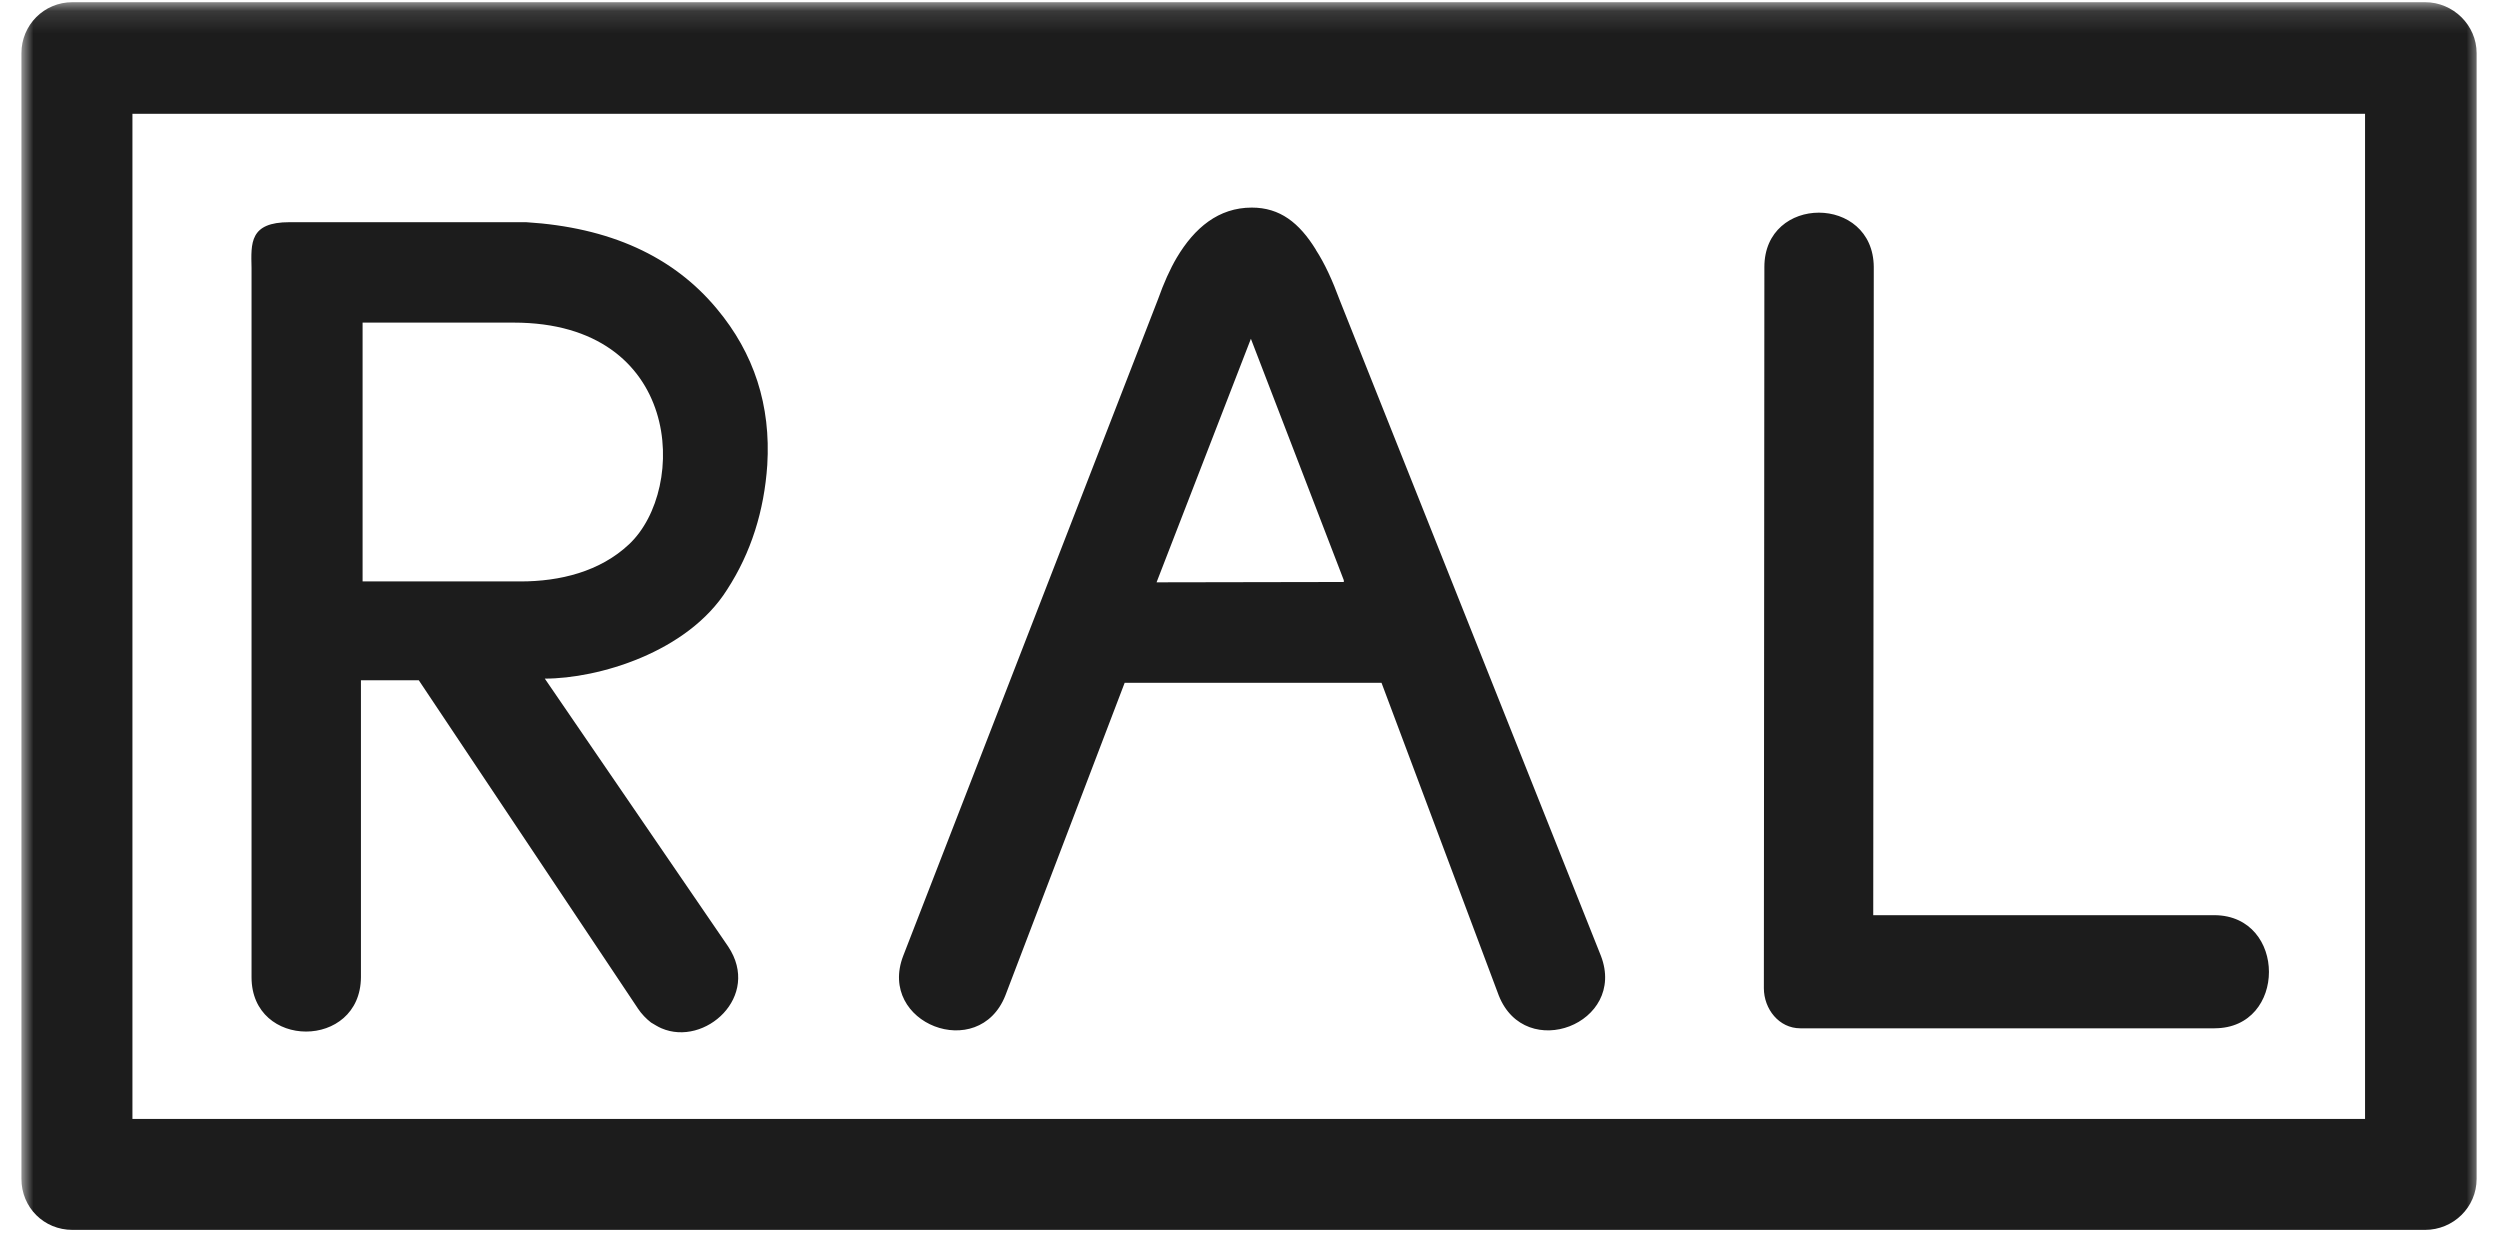 <svg width="112" height="56" viewBox="0 0 112 56" fill="none" xmlns="http://www.w3.org/2000/svg">
<g clip-path="url(#clip0_847_11888)">
<mask id="mask0_847_11888" style="mask-type:luminance" maskUnits="userSpaceOnUse" x="0" y="0" width="112" height="57">
<path d="M0.977 56.563H111.209V0.127H0.977V56.563Z" fill="white"/>
</mask>
<g mask="url(#mask0_847_11888)">
<path fill-rule="evenodd" clip-rule="evenodd" d="M60.204 26.073L51.814 26.088L56.04 15.177L60.203 25.995V26.074L60.204 26.073ZM16.247 14.453H23.015C30.559 14.453 30.828 21.89 28.184 24.382C26.88 25.61 25.085 26.048 23.325 26.048H16.244V14.453L16.247 14.453ZM99.215 46.067C102.46 46.067 102.46 41.025 99.215 41H83.921L83.945 11.961C83.921 8.716 79.044 8.716 79.044 11.961L79.021 44.269C79.021 45.204 79.699 46.068 80.653 46.068H99.216L99.215 46.067ZM28.561 45.158C28.747 45.438 28.957 45.646 29.166 45.809C29.33 45.904 29.471 45.998 29.633 46.067C31.572 46.907 34.116 44.644 32.621 42.403L24.407 30.402C26.788 30.402 30.803 29.236 32.577 26.411C33.651 24.754 34.234 22.886 34.374 20.831C34.537 18.17 33.791 15.837 32.111 13.829C30.148 11.469 27.302 10.186 23.569 9.954H12.971C11.174 9.954 11.244 10.886 11.269 12.006V43.781C11.269 47.025 16.148 47.025 16.17 43.781V30.476H18.762L28.564 45.159L28.561 45.158ZM58.953 11.189C58.205 9.978 57.342 9.3 56.081 9.3C54.587 9.3 53.513 10.21 52.72 11.541C52.417 12.054 52.136 12.684 51.879 13.407L40.464 42.822C39.297 45.857 43.848 47.61 45.04 44.598L50.385 30.59H61.892L67.145 44.598C68.335 47.61 72.886 45.857 71.721 42.822L60.023 13.456C59.696 12.568 59.346 11.799 58.948 11.19M5.933 5.097H105.954V50.128H5.933V5.097ZM0.959 52.81C0.959 54.094 1.965 55.099 3.247 55.099H108.642C109.903 55.099 110.953 54.094 110.953 52.81V2.385C110.953 1.126 109.903 0.098 108.642 0.098H3.247C1.965 0.098 0.959 1.126 0.959 2.385V52.81Z" fill="#1C1C1C"/>
</g>
</g>
<defs>
<clipPath id="clip0_847_11888">
<rect width="112" height="56" fill="white"/>
</clipPath>
</defs>
</svg>
